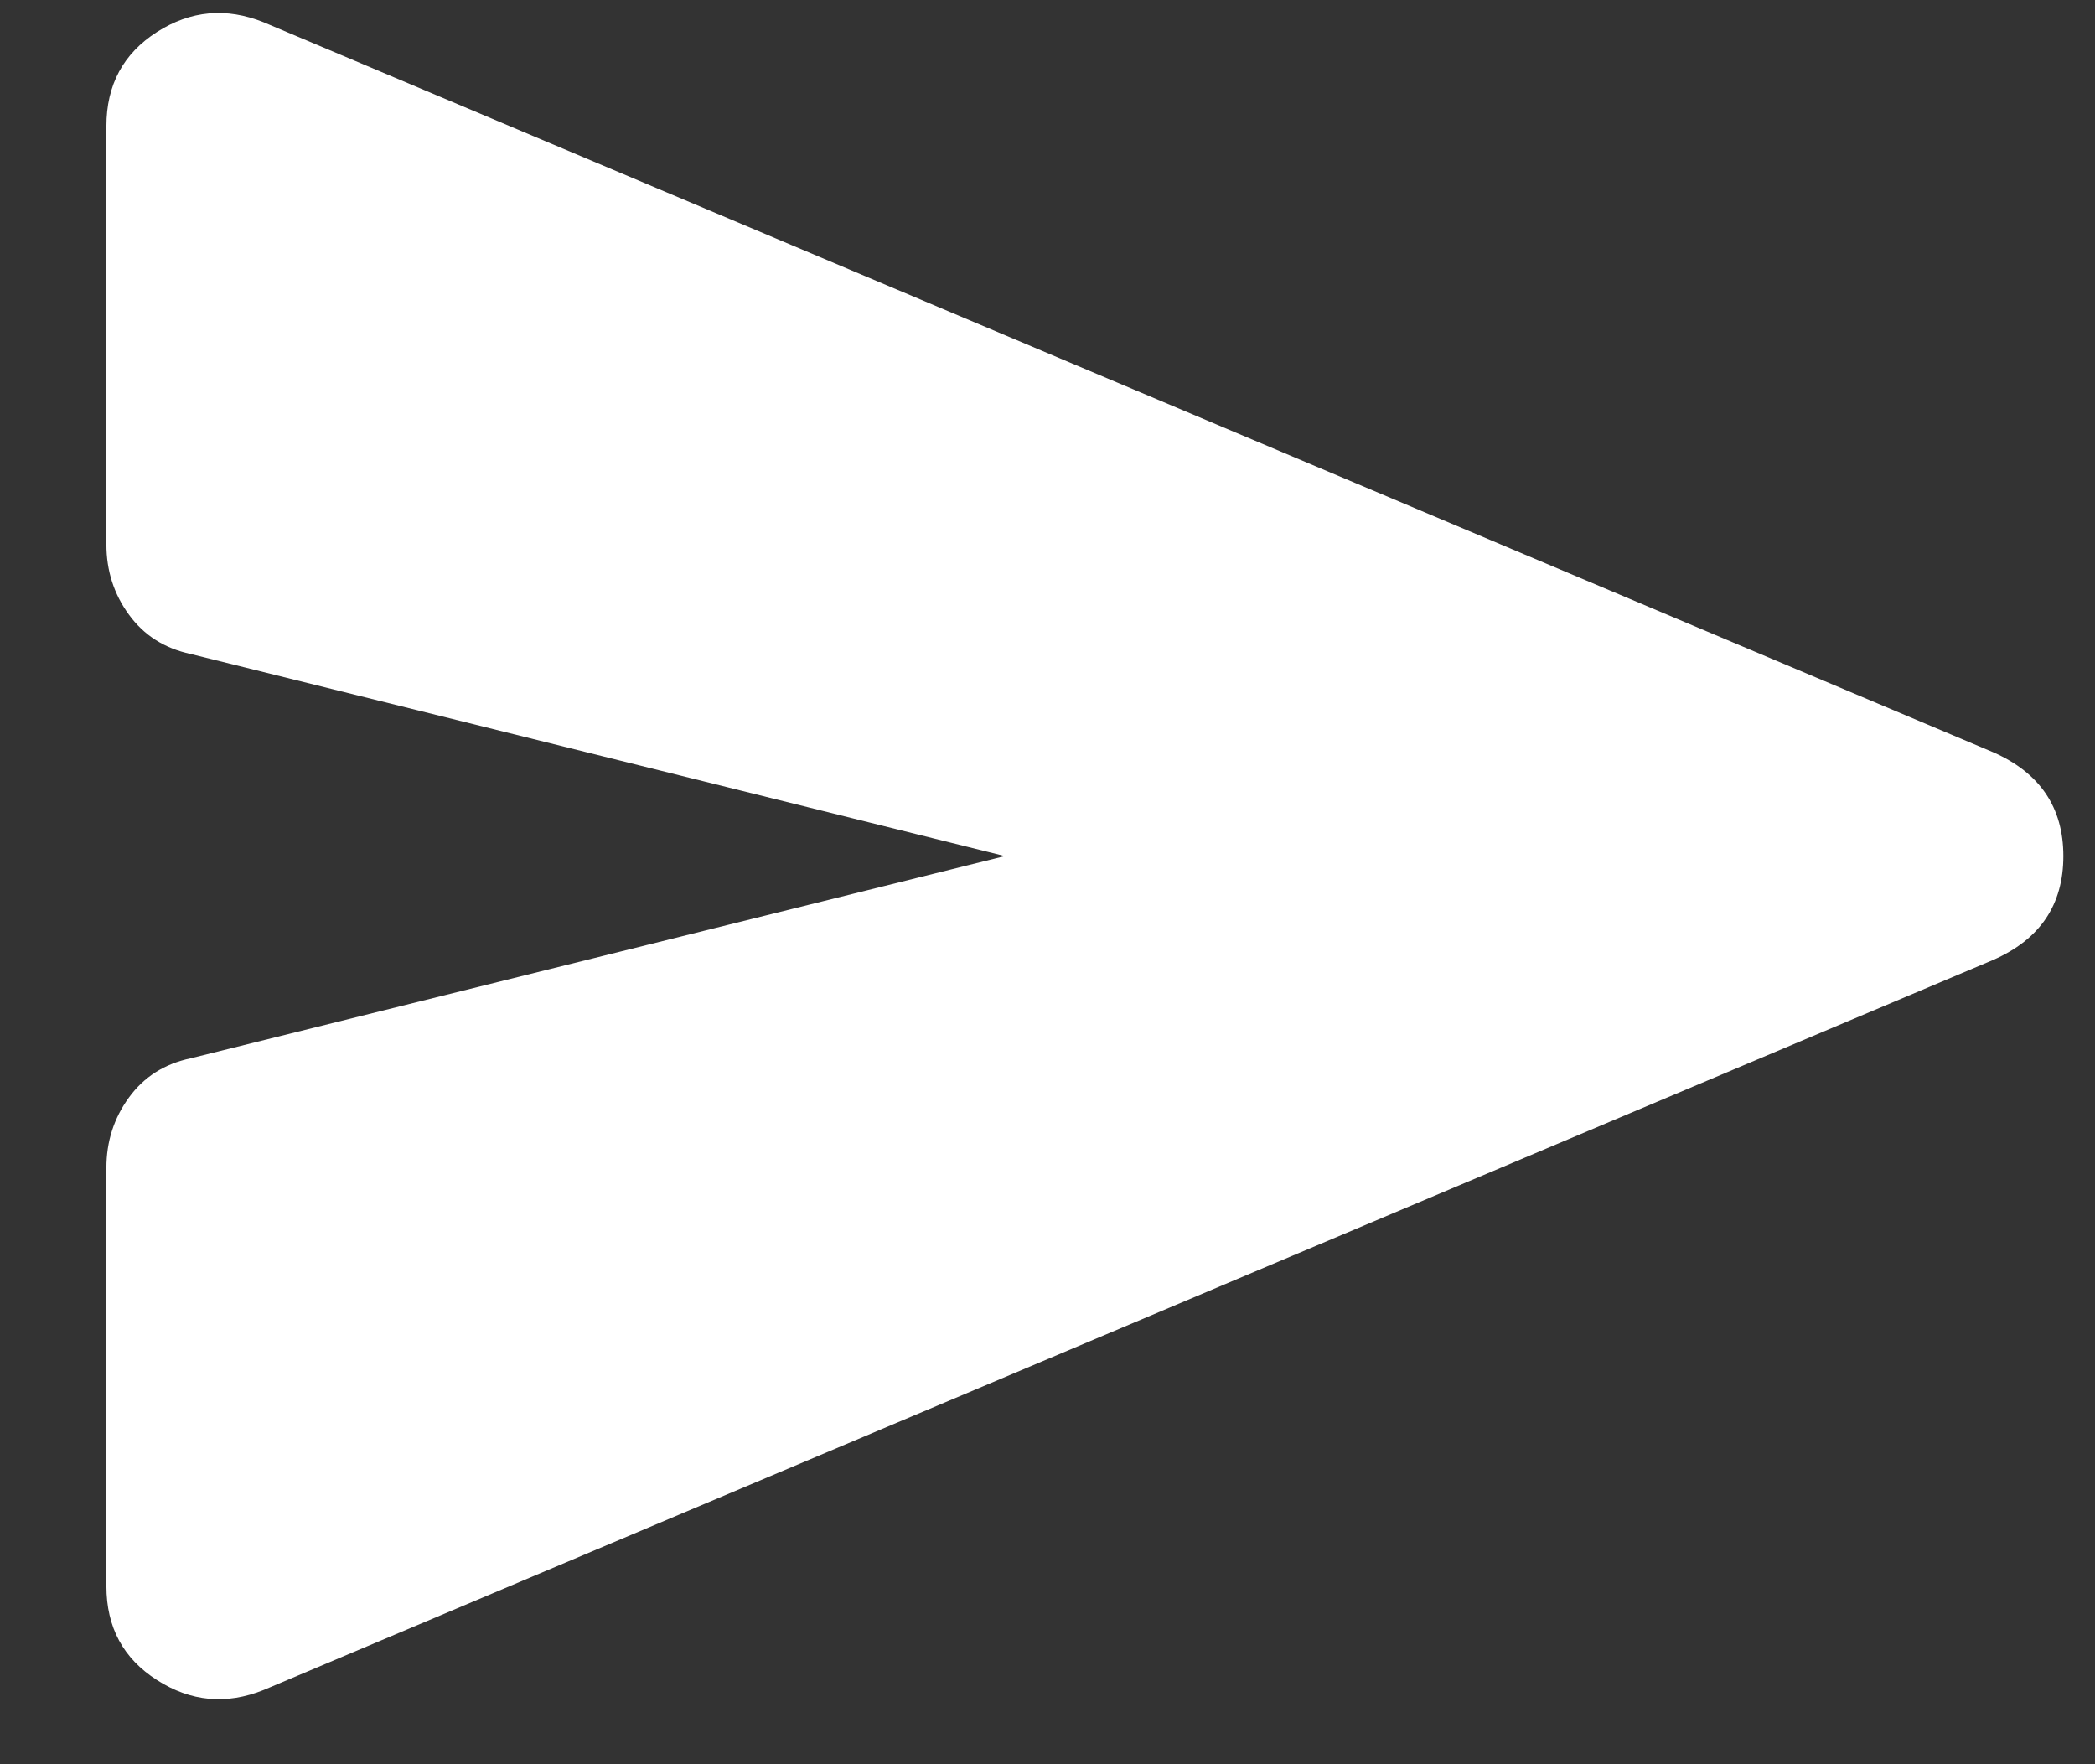 <svg width="19" height="16" viewBox="0 0 19 16" fill="none" xmlns="http://www.w3.org/2000/svg">
<rect x="0" y="0" width="19" height="16" fill="#333333" stroke="none"/>
<path d="M2.391 15.327C2.052 15.463 1.729 15.433 1.424 15.237C1.118 15.042 0.965 14.758 0.965 14.385V10.591C0.965 10.353 1.033 10.141 1.169 9.954C1.305 9.767 1.491 9.648 1.729 9.598L9.113 7.764L1.729 5.931C1.491 5.88 1.305 5.761 1.169 5.574C1.033 5.388 0.965 5.175 0.965 4.938V1.144C0.965 0.77 1.118 0.486 1.424 0.29C1.729 0.095 2.052 0.066 2.391 0.202L18.076 6.822C18.501 7.009 18.713 7.323 18.713 7.764C18.713 8.206 18.501 8.52 18.076 8.706L2.391 15.327Z" fill="white"/>
</svg>

